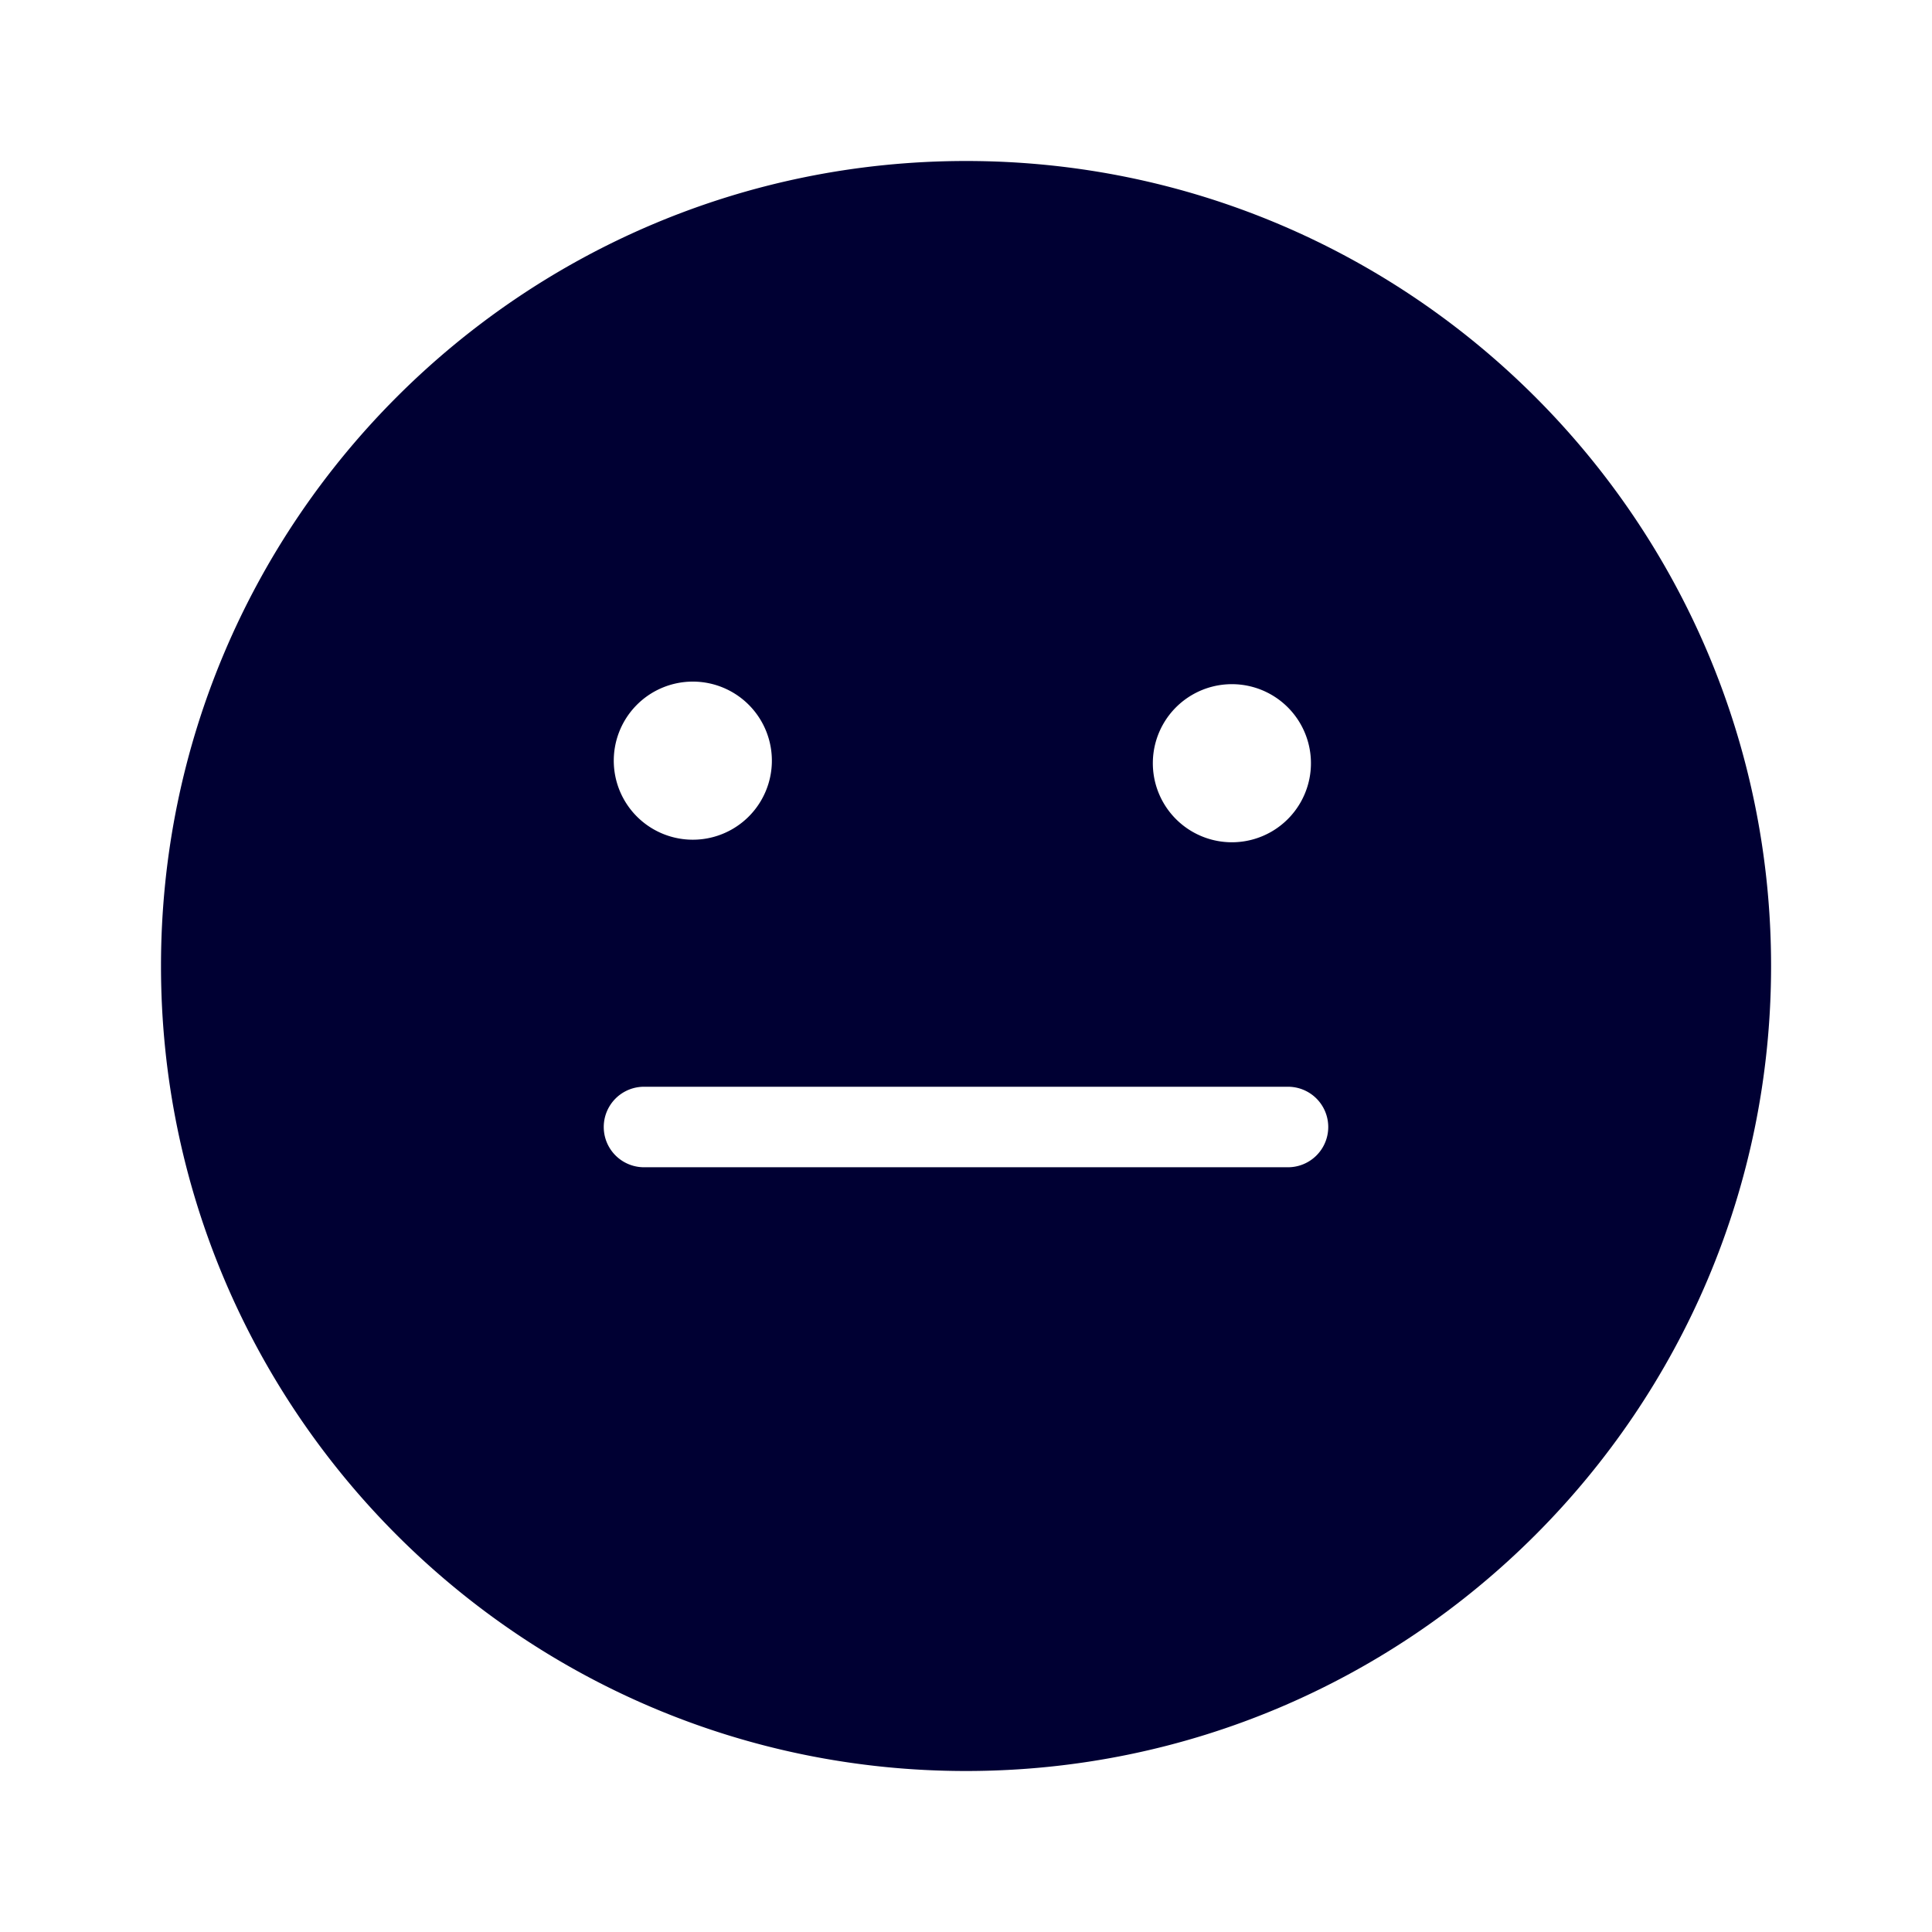 <svg xmlns="http://www.w3.org/2000/svg" width="24" height="24" fill="none"><path fill="#003" d="M22.001 12c0-5.52-4.482-10-10-10C6.48 2 2 6.48 2 12s4.48 10 10 10 10.001-4.48 10.001-10M7.625 9.481a.982.982 0 1 1 1.963-.001.982.982 0 0 1-1.963.001m6.696 0a.982.982 0 1 1 1.964 0 .982.982 0 0 1-1.964 0M8 13.5h8a.5.5 0 0 1 0 1H8a.5.5 0 0 1 0-1"/></svg>